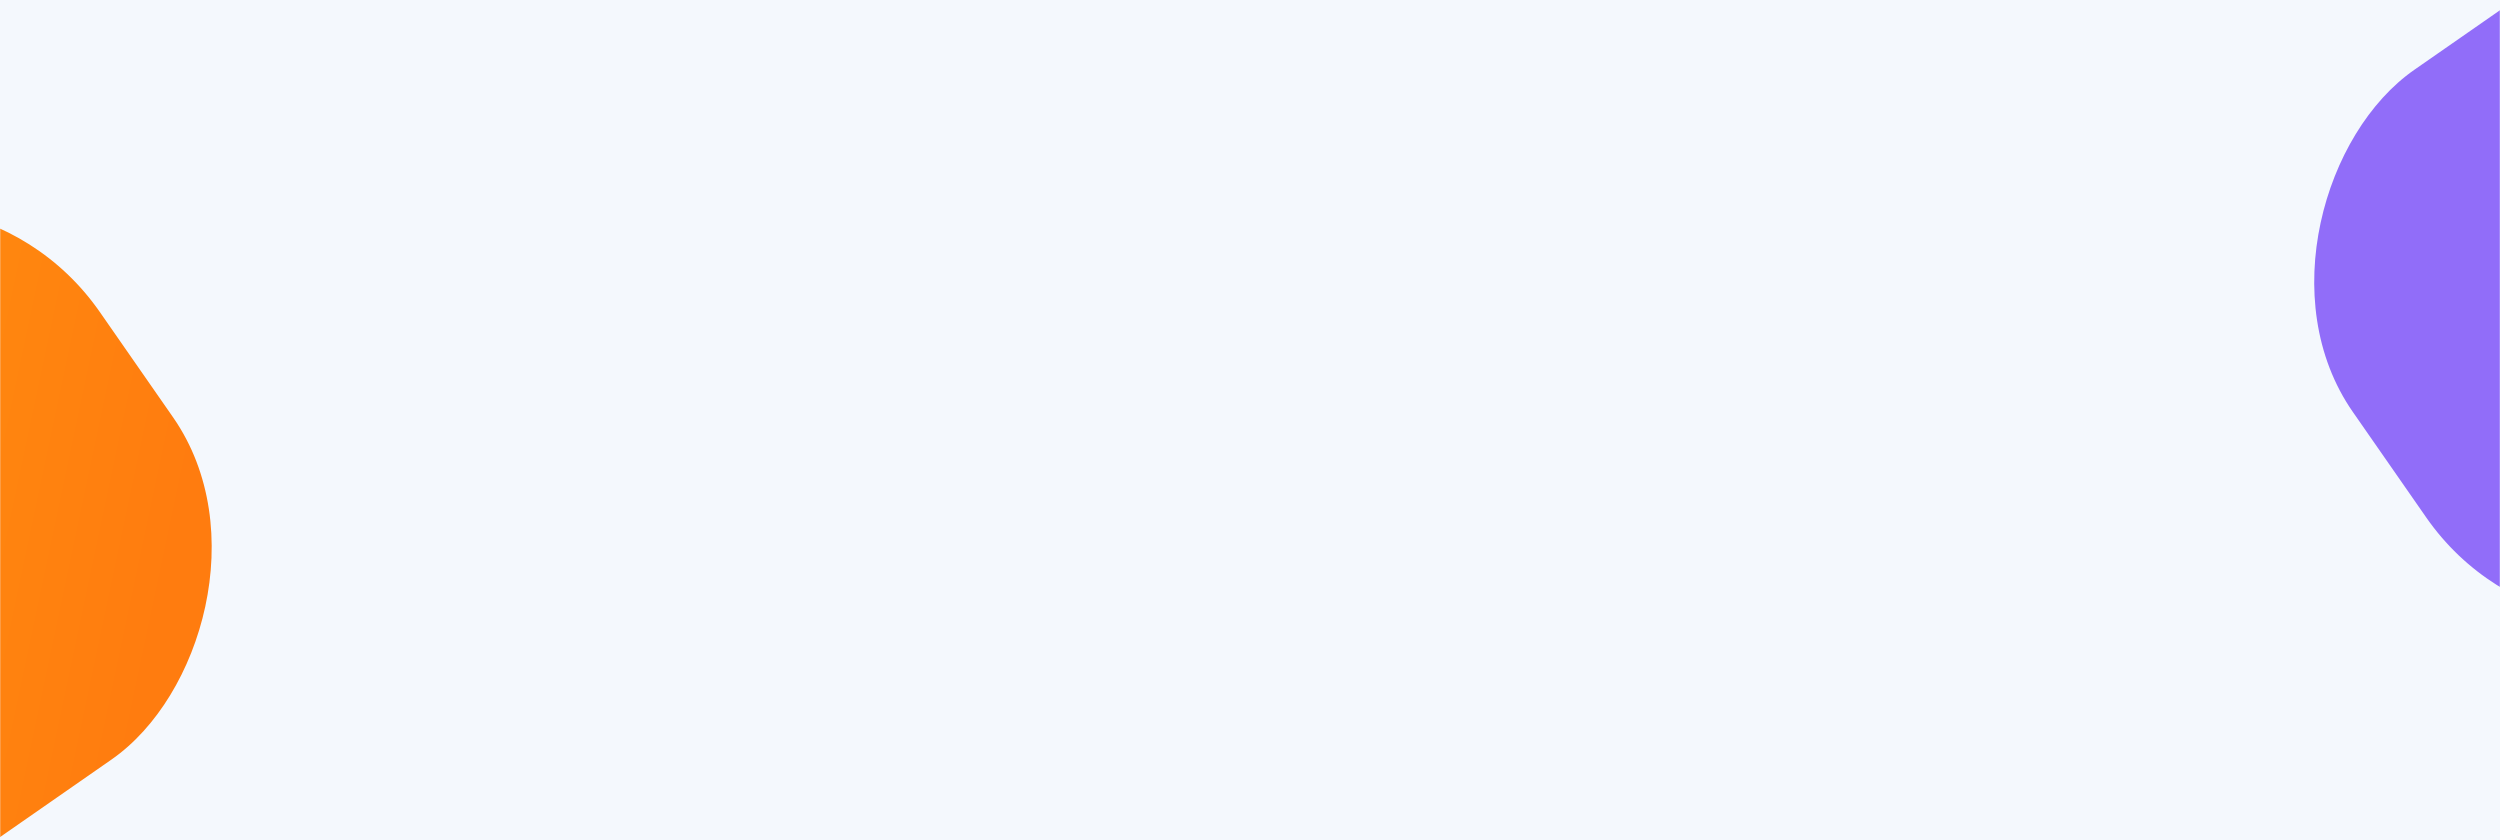 <svg width="1440" height="484" viewBox="0 0 1440 484" fill="none" xmlns="http://www.w3.org/2000/svg">
<rect width="1440" height="484" fill="#F4F8FD"/>
<mask id="mask0_336_1564" style="mask-type:alpha" maskUnits="userSpaceOnUse" x="1329" y="0" width="111" height="344">
<rect x="1329.5" y="0.5" width="110" height="343" fill="#D9D9D9" stroke="black"/>
</mask>
<g mask="url(#mask0_336_1564)">
<rect x="1696.71" y="-173.304" width="358.159" height="515.288" rx="142.089" transform="rotate(55.177 1696.71 -173.304)" fill="#916DF9" stroke="#F4F8FD"/>
</g>
<mask id="mask1_336_1564" style="mask-type:alpha" maskUnits="userSpaceOnUse" x="0" y="130" width="129" height="354">
<rect x="0.5" y="130.5" width="128" height="353" fill="#D9D9D9" stroke="black"/>
</mask>
<g mask="url(#mask1_336_1564)">
<rect x="-23.295" y="62.696" width="358.159" height="515.288" rx="142.089" transform="rotate(55.177 -23.295 62.696)" fill="url(#paint0_linear_336_1564)" stroke="#F4F8FD"/>
</g>
<defs>
<linearGradient id="paint0_linear_336_1564" x1="49.418" y1="527.746" x2="370.067" y2="226.583" gradientUnits="userSpaceOnUse">
<stop stop-color="#FF9E0F"/>
<stop offset="1" stop-color="#FF7C0F"/>
</linearGradient>
</defs>
</svg>
